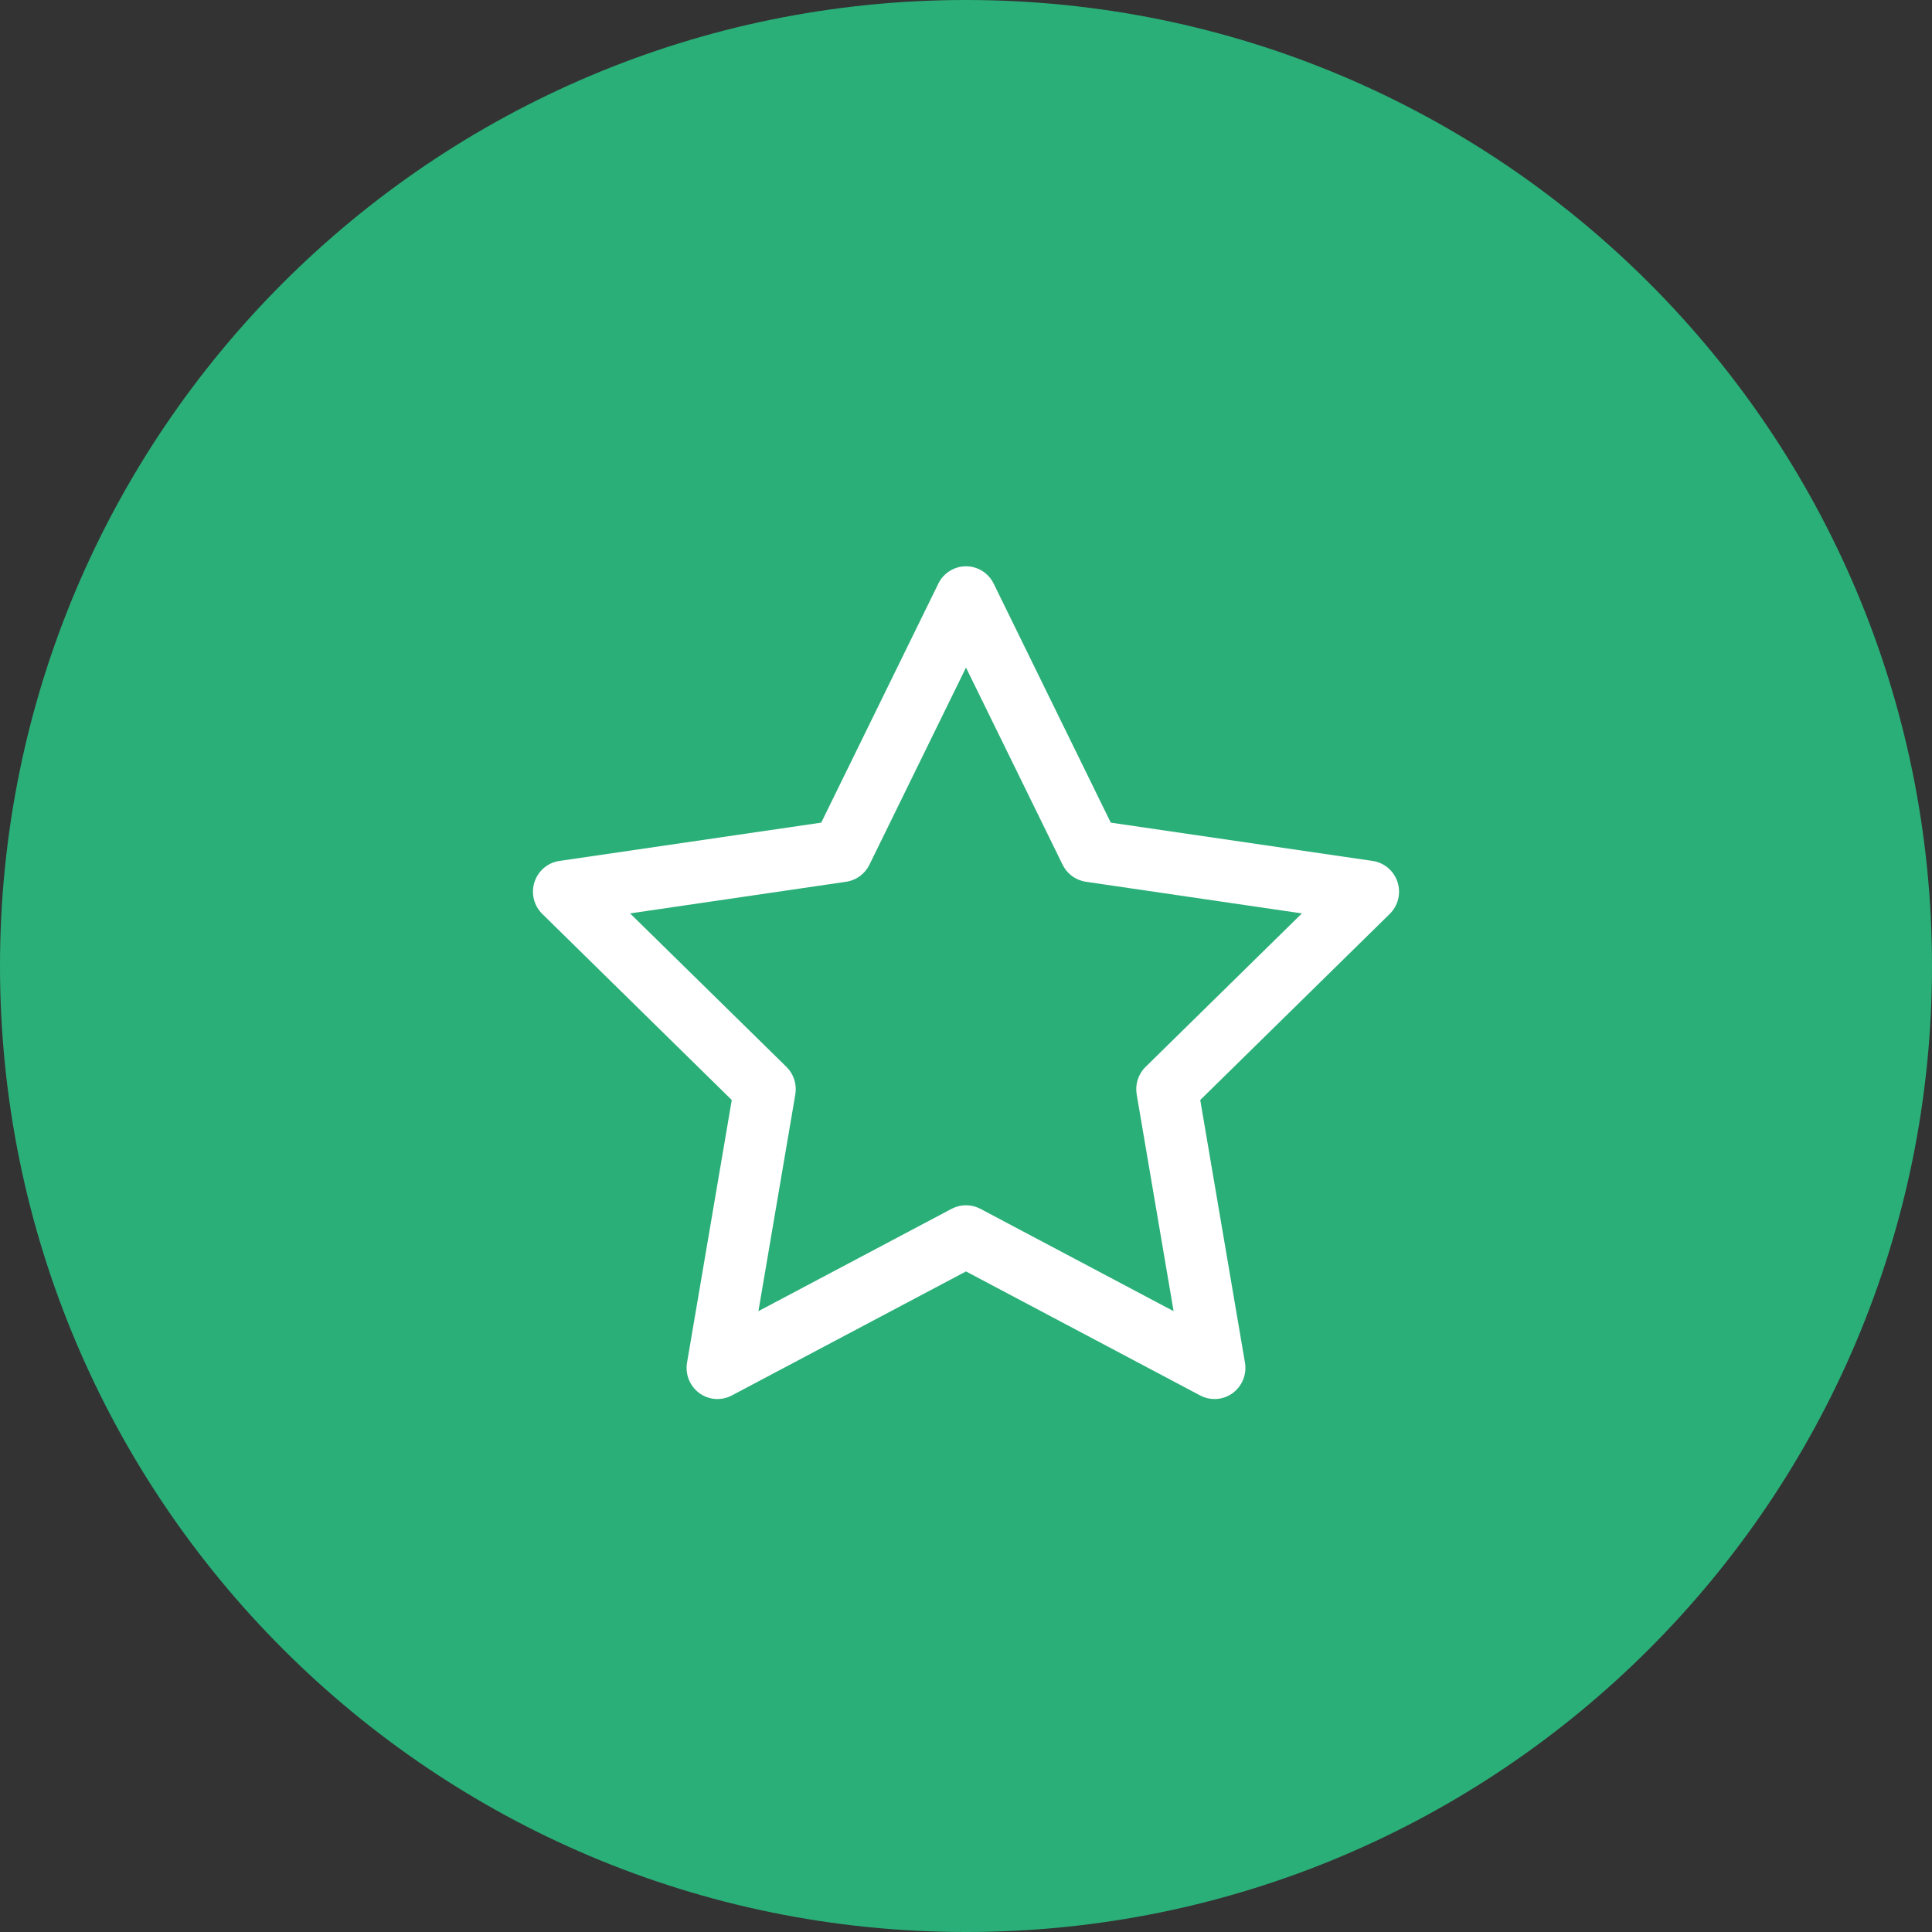<svg width="58" height="58" viewBox="0 0 58 58" fill="none" xmlns="http://www.w3.org/2000/svg">
<rect x="0" y="0" width="58" height="58" fill="#333333" stroke="none"/>
<path d="M58 29C58 45.016 45.016 58 29 58C12.984 58 0 45.016 0 29C0 12.984 12.984 0 29 0C45.016 0 58 12.984 58 29Z" fill="#2AAF78"/>
<path d="M36.462 42C36.315 42 36.167 41.965 36.031 41.893L29 38.169L21.969 41.893C21.657 42.058 21.279 42.031 20.994 41.822C20.709 41.613 20.566 41.259 20.625 40.909L21.968 33.023L16.28 27.437C16.027 27.189 15.937 26.819 16.045 26.481C16.154 26.143 16.444 25.897 16.793 25.846L24.654 24.696L28.17 17.52C28.326 17.202 28.648 17 29 17C29.352 17 29.675 17.202 29.83 17.52L33.346 24.696L41.207 25.846C41.556 25.897 41.846 26.143 41.955 26.481C42.064 26.819 41.973 27.189 41.72 27.437L36.032 33.023L37.375 40.909C37.434 41.259 37.291 41.613 37.006 41.822C36.845 41.94 36.654 42 36.462 42ZM18.916 27.421L23.61 32.029C23.828 32.243 23.927 32.552 23.876 32.855L22.768 39.362L28.569 36.289C28.839 36.147 29.161 36.147 29.431 36.289L35.232 39.362L34.124 32.855C34.073 32.552 34.172 32.243 34.391 32.029L39.084 27.421L32.598 26.471C32.296 26.427 32.036 26.236 31.901 25.961L29 20.041L26.1 25.961C25.965 26.236 25.704 26.427 25.402 26.471L18.916 27.421Z" fill="white"/>
</svg>
